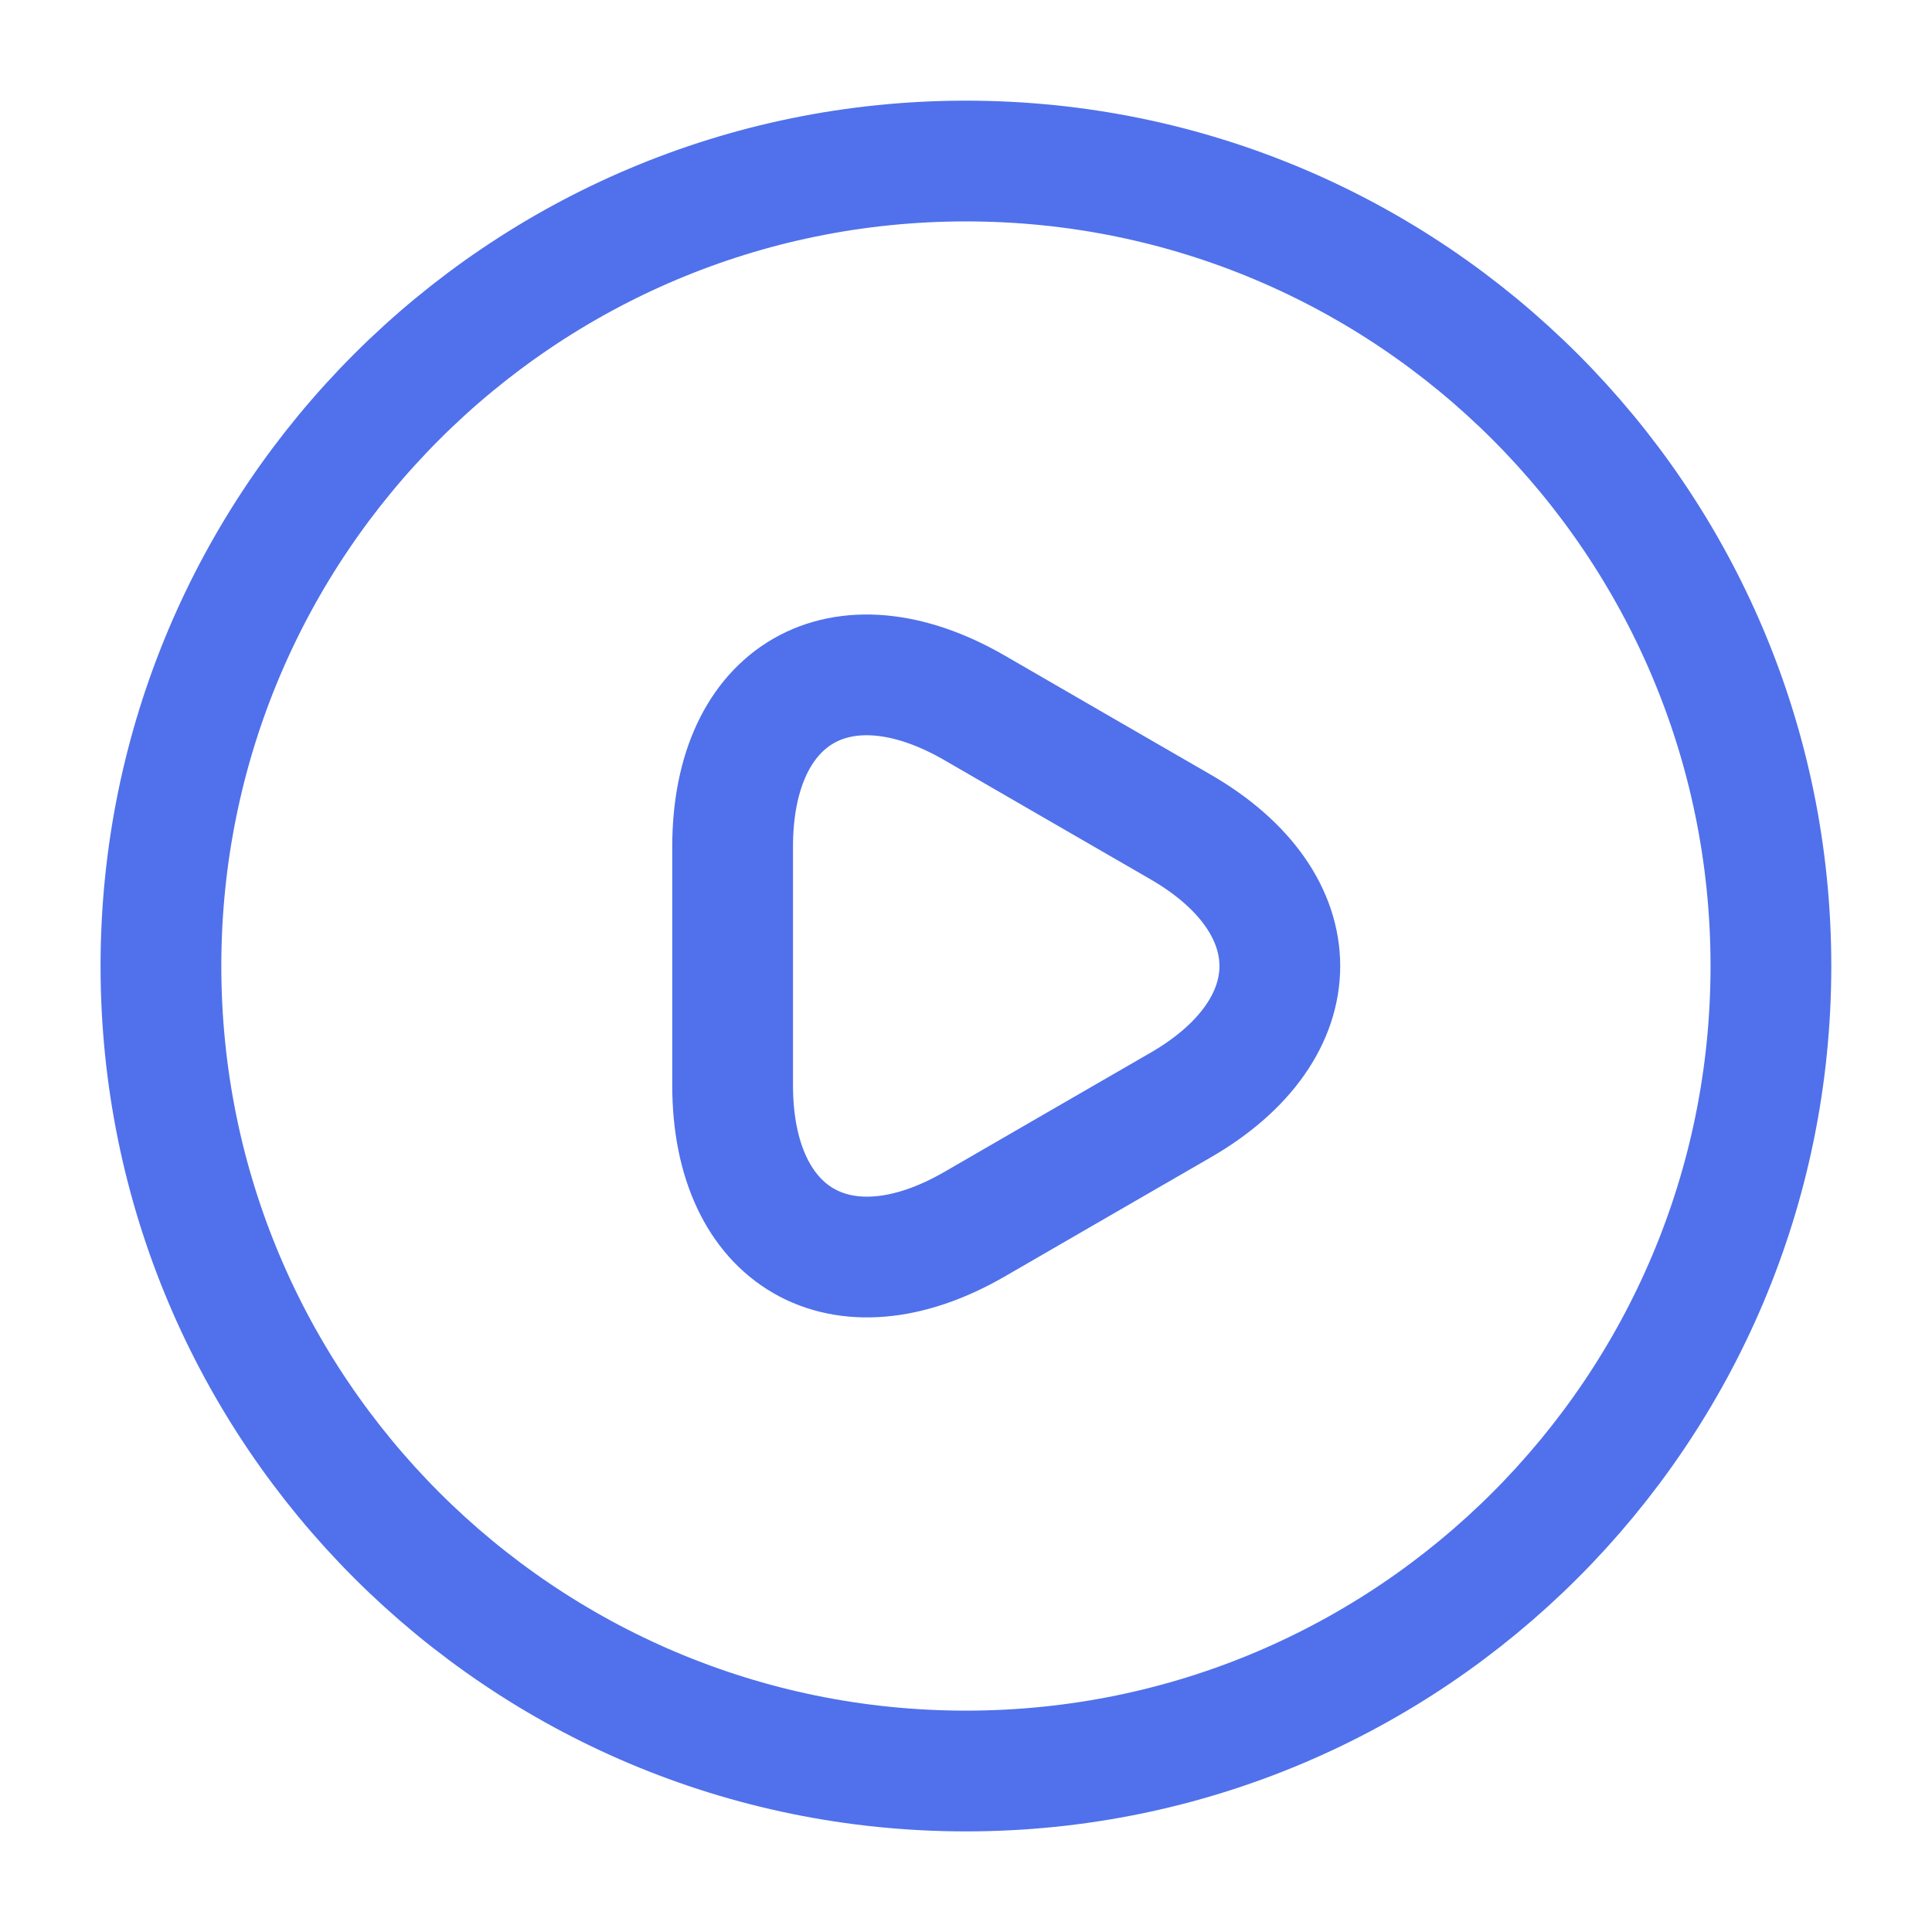 <svg width="40" height="40" viewBox="0 0 40 40" fill="none" xmlns="http://www.w3.org/2000/svg">
<path d="M15.168 20V17.534C15.168 14.351 17.418 13.067 20.168 14.65L22.301 15.884L24.435 17.117C27.185 18.701 27.185 21.3 24.435 22.884L22.301 24.117L20.168 25.351C17.418 26.934 15.168 25.634 15.168 22.467V20Z" stroke="#5071EB" stroke-width="2.5" stroke-miterlimit="10" stroke-linecap="round" stroke-linejoin="round"/>
<path d="M19.999 36.667C29.203 36.667 36.665 29.205 36.665 20.001C36.665 10.796 29.203 3.334 19.999 3.334C10.794 3.334 3.332 10.796 3.332 20.001C3.332 29.205 10.794 36.667 19.999 36.667Z" stroke="#5071EB" stroke-width="2.5" stroke-linecap="round" stroke-linejoin="round"/>
</svg>
